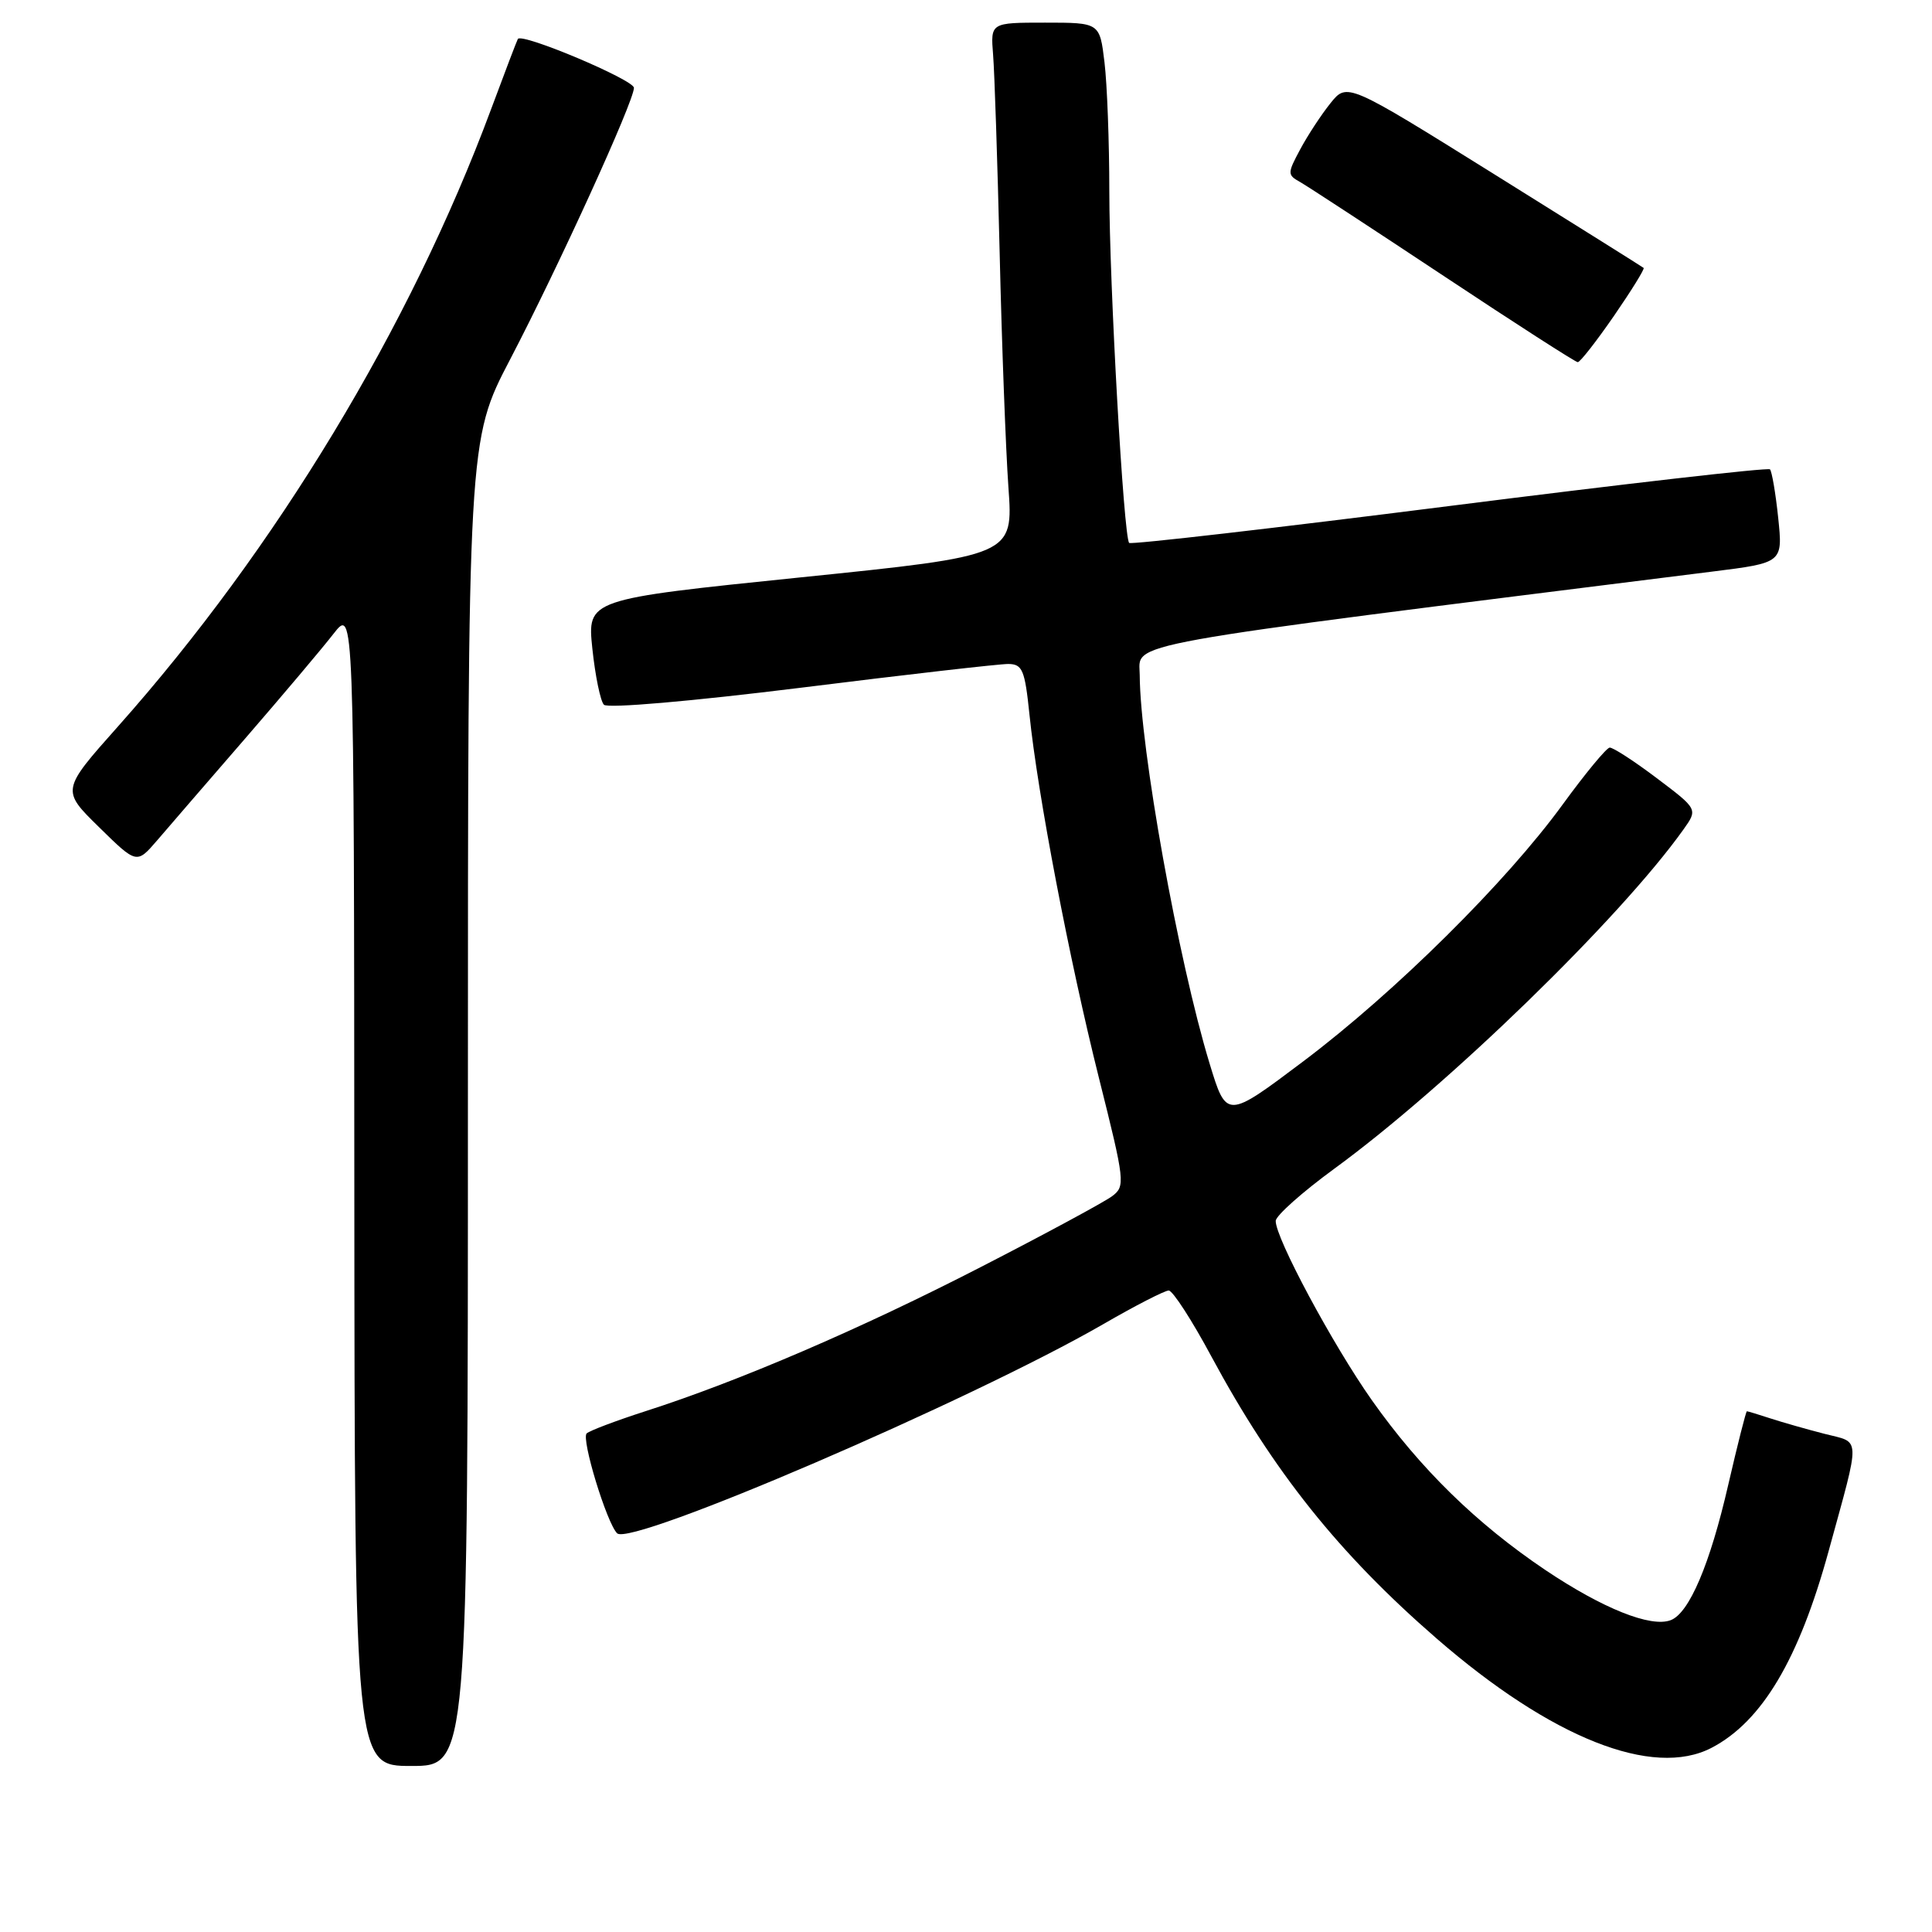 <?xml version="1.0" encoding="UTF-8" standalone="no"?>
<!DOCTYPE svg PUBLIC "-//W3C//DTD SVG 1.1//EN" "http://www.w3.org/Graphics/SVG/1.1/DTD/svg11.dtd" >
<svg xmlns="http://www.w3.org/2000/svg" xmlns:xlink="http://www.w3.org/1999/xlink" version="1.1" viewBox="0 0 256 256">
 <g >
 <path fill="currentColor"
d=" M 62.00 146.17 C 62.00 58.34 62.00 58.34 67.60 47.61 C 73.99 35.37 84.00 13.43 84.00 11.64 C 84.00 10.58 69.17 4.32 68.62 5.16 C 68.50 5.35 66.90 9.55 65.06 14.50 C 54.35 43.32 36.58 72.71 15.65 96.24 C 8.12 104.70 8.12 104.70 13.12 109.60 C 18.11 114.50 18.11 114.50 20.81 111.37 C 22.29 109.64 27.55 103.55 32.50 97.84 C 37.45 92.12 42.72 85.88 44.20 83.97 C 46.91 80.50 46.91 80.50 46.95 157.25 C 47.00 234.00 47.00 234.00 54.50 234.00 C 62.00 234.00 62.00 234.00 62.00 146.17 Z  M 226.80 231.59 C 233.48 228.10 238.37 219.87 242.31 205.50 C 246.58 189.92 246.62 191.24 241.76 189.99 C 239.42 189.39 236.20 188.47 234.60 187.95 C 233.01 187.43 231.60 187.00 231.47 187.00 C 231.35 187.00 230.24 191.39 229.00 196.75 C 226.59 207.25 223.83 213.75 221.38 214.68 C 218.75 215.69 212.38 213.14 204.79 208.05 C 195.66 201.91 188.19 194.61 181.79 185.55 C 176.60 178.19 168.97 163.97 169.04 161.77 C 169.07 161.07 172.55 157.97 176.79 154.87 C 191.78 143.93 214.69 121.67 223.06 109.92 C 224.98 107.22 224.98 107.22 219.53 103.11 C 216.54 100.85 213.73 99.03 213.29 99.06 C 212.86 99.10 210.06 102.48 207.07 106.59 C 199.58 116.89 184.86 131.47 172.71 140.62 C 162.52 148.29 162.52 148.29 160.27 140.90 C 156.13 127.29 151.06 99.10 151.02 89.44 C 151.00 85.02 146.80 85.78 226.87 75.74 C 236.24 74.57 236.24 74.57 235.62 68.61 C 235.28 65.34 234.78 62.45 234.53 62.19 C 234.27 61.93 215.16 64.12 192.05 67.05 C 168.95 69.98 149.86 72.18 149.62 71.94 C 148.89 71.18 147.00 37.73 146.99 25.35 C 146.99 18.83 146.70 11.14 146.35 8.25 C 145.72 3.00 145.72 3.00 138.48 3.00 C 131.25 3.00 131.25 3.00 131.59 7.25 C 131.78 9.59 132.17 21.40 132.46 33.50 C 132.74 45.60 133.27 59.58 133.62 64.56 C 134.27 73.62 134.27 73.62 106.04 76.51 C 77.81 79.41 77.81 79.41 78.49 85.95 C 78.87 89.55 79.56 92.90 80.02 93.38 C 80.51 93.89 91.58 92.93 106.18 91.12 C 120.11 89.38 132.45 87.97 133.61 87.98 C 135.48 88.00 135.80 88.77 136.41 94.69 C 137.49 105.22 141.69 127.18 145.61 142.82 C 149.07 156.61 149.13 157.18 147.35 158.51 C 146.33 159.27 138.53 163.49 130.00 167.87 C 114.11 176.05 97.89 183.03 85.50 187.00 C 81.65 188.24 78.16 189.56 77.74 189.93 C 76.98 190.62 80.39 201.79 81.77 203.17 C 83.58 204.97 128.57 185.61 146.15 175.48 C 150.41 173.01 154.34 171.00 154.86 171.00 C 155.39 171.00 157.94 174.94 160.52 179.75 C 168.72 194.98 177.41 205.87 190.37 217.12 C 205.56 230.31 219.02 235.65 226.80 231.59 Z  M 213.85 41.87 C 216.17 38.50 217.95 35.63 217.79 35.50 C 217.63 35.36 208.72 29.78 198.00 23.09 C 178.50 10.93 178.50 10.93 176.29 13.68 C 175.08 15.19 173.28 17.93 172.29 19.78 C 170.57 22.99 170.57 23.17 172.29 24.13 C 173.27 24.69 181.82 30.28 191.29 36.56 C 200.75 42.84 208.75 47.98 209.06 47.99 C 209.37 48.00 211.52 45.24 213.85 41.87 Z "/>
</g>
</svg>